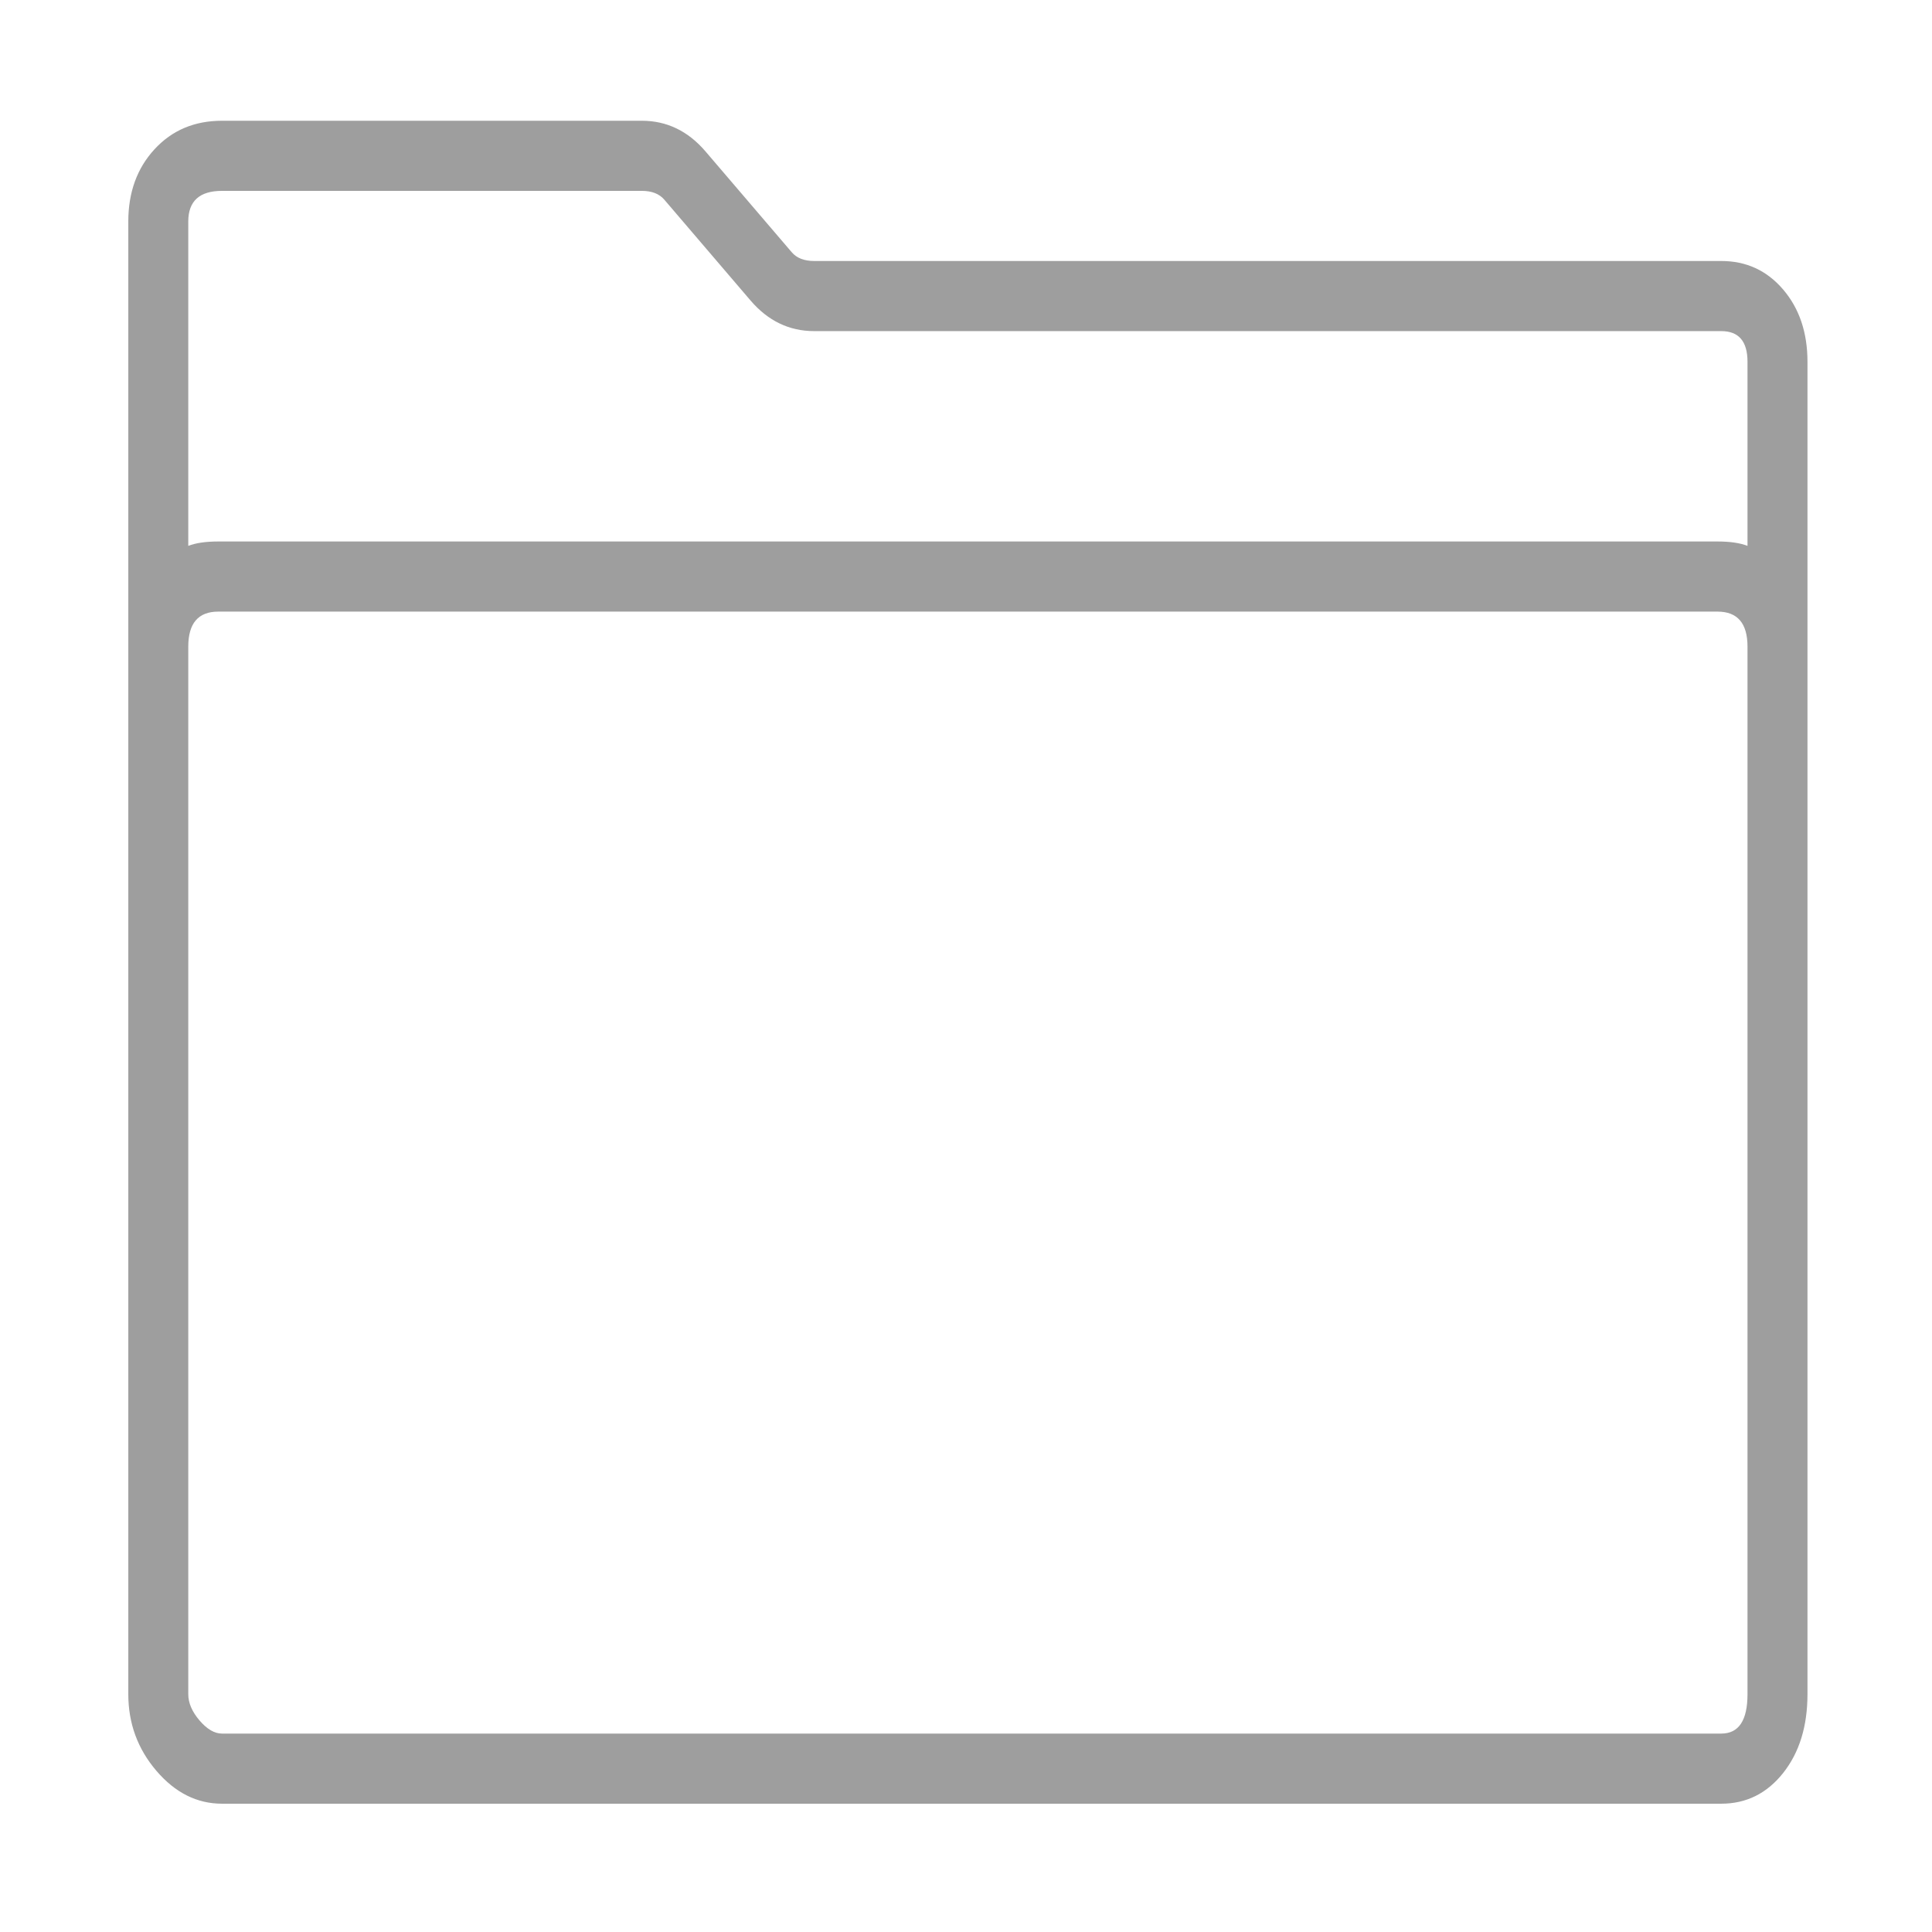 <?xml version="1.0" encoding="UTF-8"?>
<svg width="512px" height="512px" viewBox="0 0 512 512" version="1.1" xmlns="http://www.w3.org/2000/svg" xmlns:xlink="http://www.w3.org/1999/xlink">
    <!-- Generator: Sketch 47 (45396) - http://www.bohemiancoding.com/sketch -->
    <title>folder</title>
    <desc>Created with Sketch.</desc>
    <defs></defs>
    <g id="Page-1" stroke="none" stroke-width="1" fill="none" fill-rule="evenodd">
        <g id="folder" fill="#9E9E9E">
            <g transform="translate(34, 32)" id="">
                <path d="M422.154,37.167 C428.776,37.167 434.239,39.683 438.544,44.716 C442.848,49.749 445,56.137 445,63.88 L445,416.964 C445,425.481 442.848,432.45 438.544,437.87 C434.239,443.29 428.776,446 422.154,446 L24.833,446 C18.211,446 12.416,443.096 7.45,437.289 C2.483,431.482 0,424.707 0,416.964 L0,26.714 C0,18.97 2.318,12.582 6.953,7.549 C11.589,2.516 17.548,0 24.833,0 L136.083,0 C142.705,0 148.333,2.71 152.969,8.13 L175.815,34.844 C177.139,36.392 179.126,37.167 181.775,37.167 L422.154,37.167 Z M24.833,18.583 C18.873,18.583 15.893,21.293 15.893,26.714 L15.893,112.661 C17.879,111.887 20.528,111.5 23.839,111.5 L421.161,111.5 C424.472,111.5 427.121,111.887 429.107,112.661 L429.107,63.88 C429.107,58.46 426.789,55.75 422.154,55.75 L181.775,55.75 C175.152,55.75 169.524,53.04 164.888,47.62 L142.042,20.906 C140.718,19.358 138.731,18.583 136.083,18.583 L24.833,18.583 Z M429.107,416.964 L429.107,139.375 C429.107,133.181 426.458,130.083 421.161,130.083 L23.839,130.083 C18.542,130.083 15.893,133.181 15.893,139.375 L15.893,416.964 C15.893,419.286 16.886,421.609 18.873,423.932 C20.859,426.255 22.846,427.417 24.833,427.417 L422.154,427.417 C426.789,427.417 429.107,423.932 429.107,416.964 Z"></path>
            </g>
        </g>
    </g>
</svg>